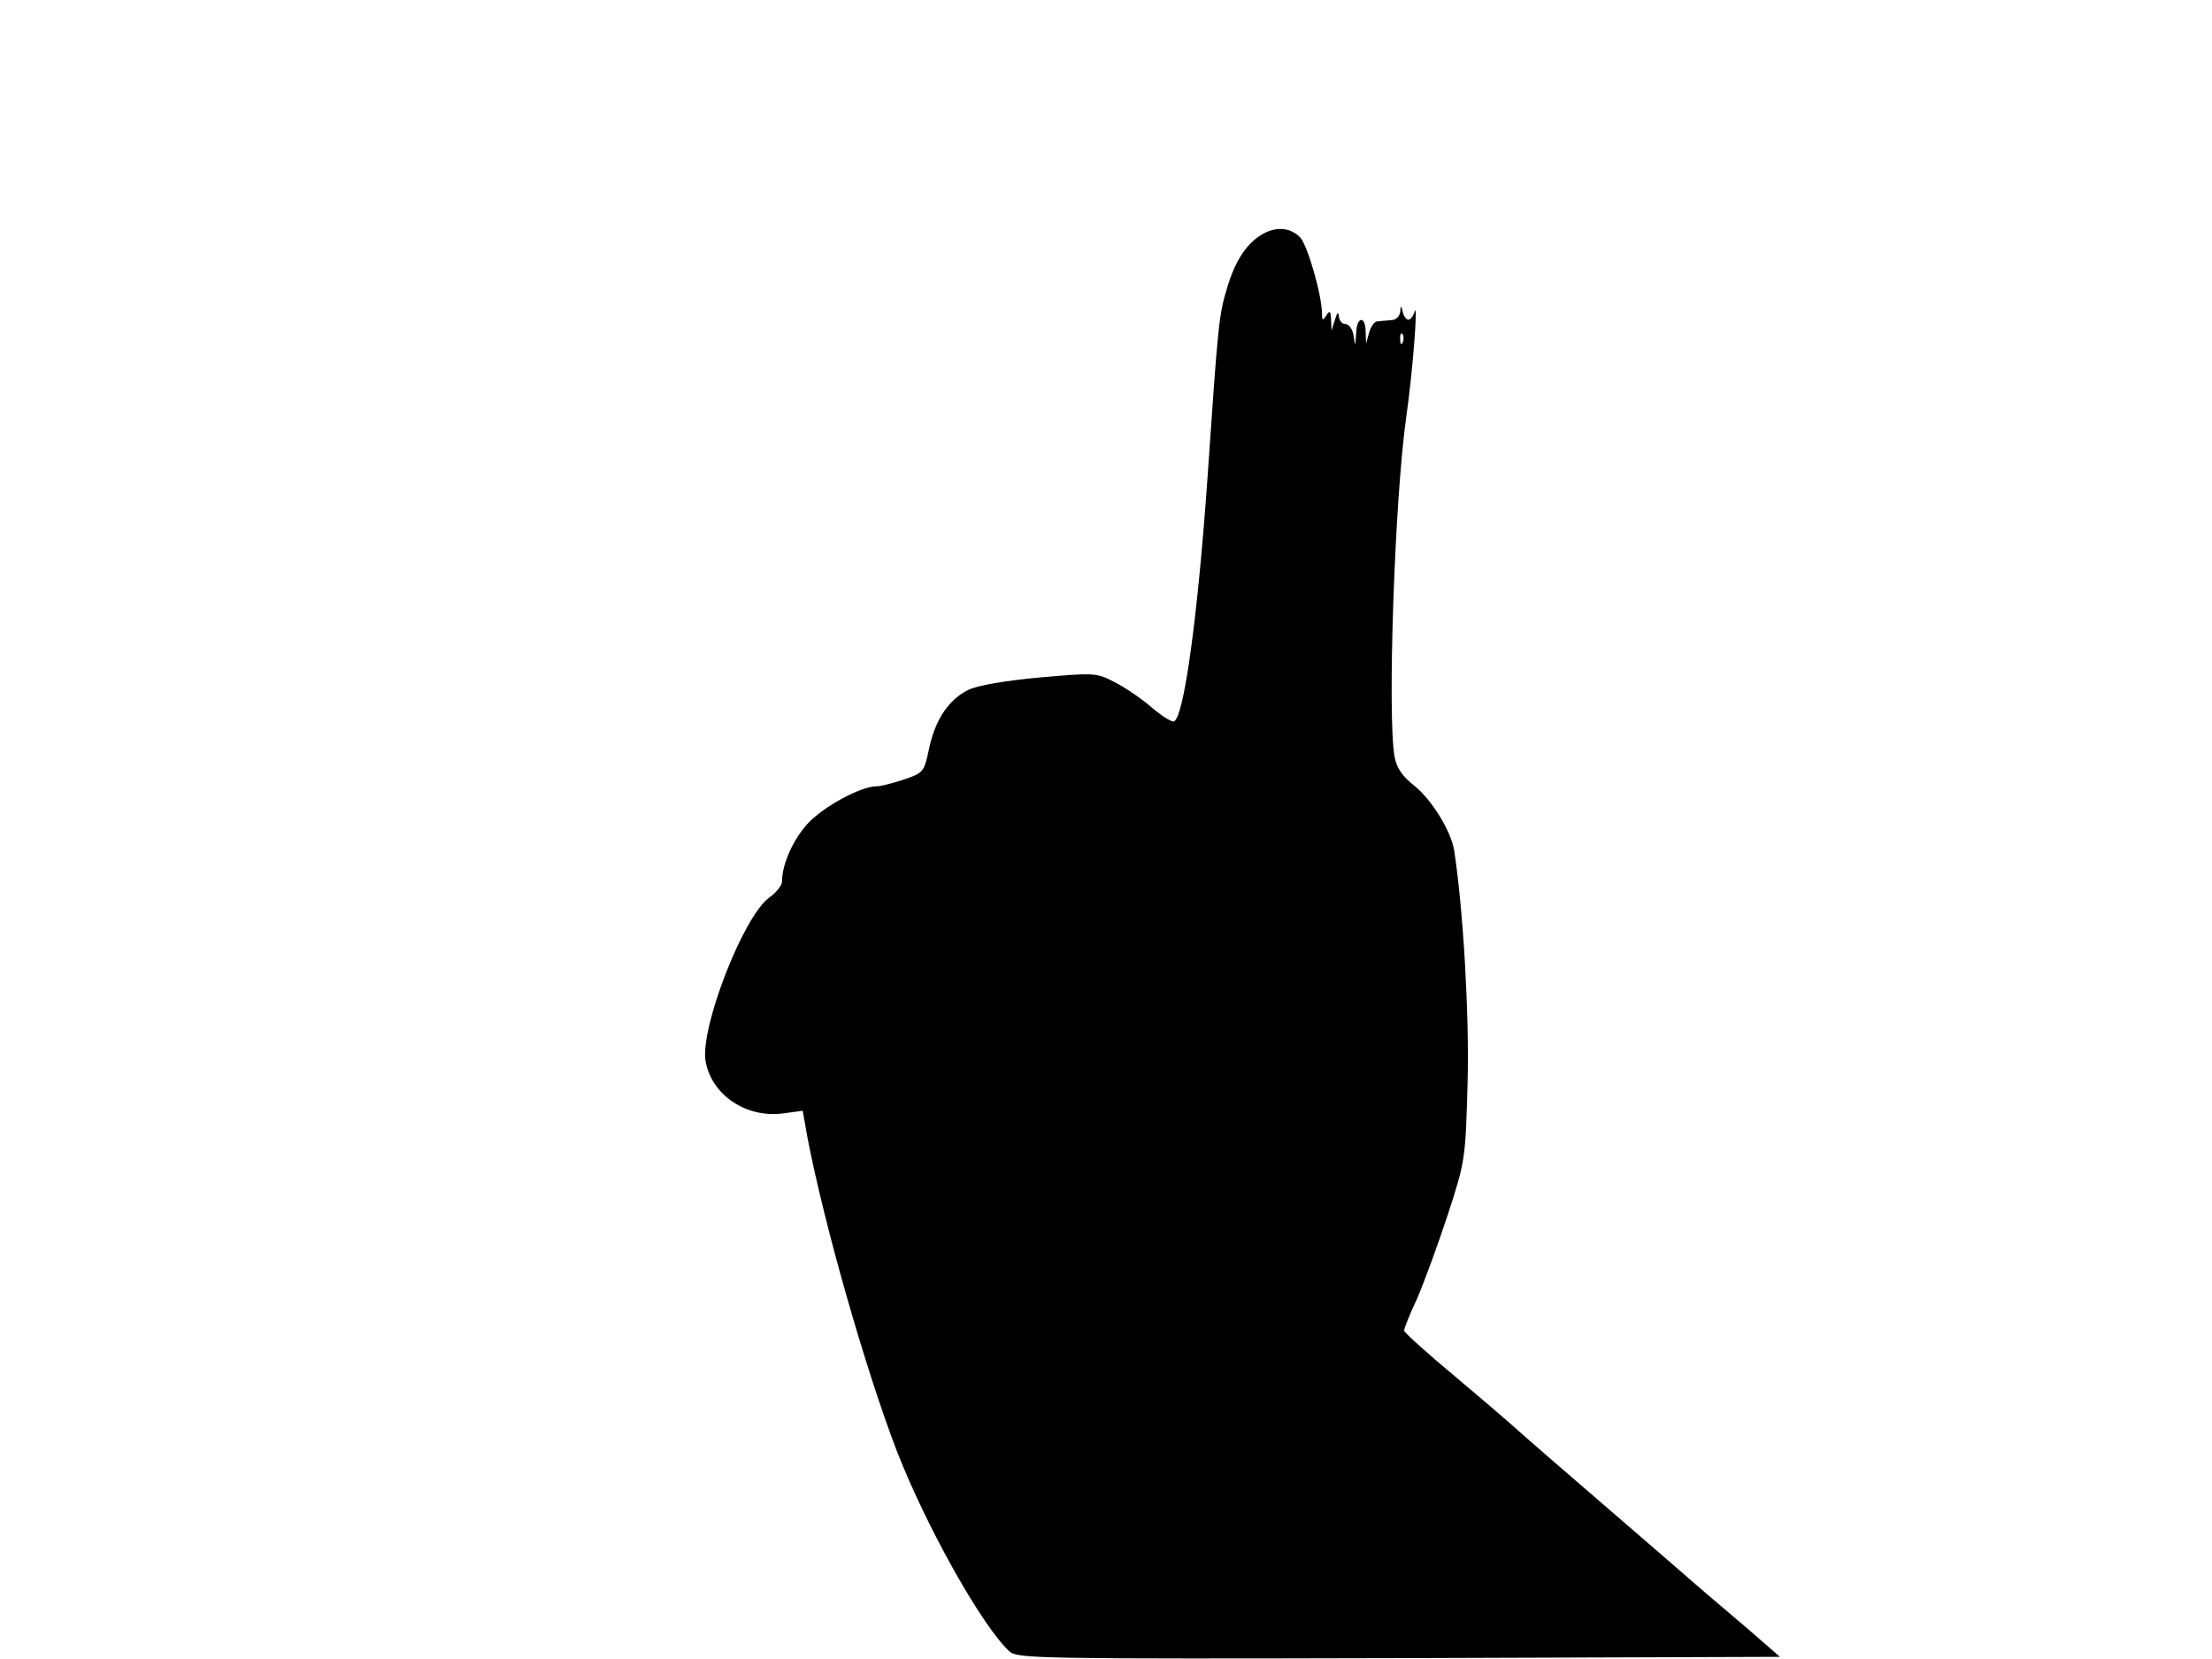 <svg xmlns="http://www.w3.org/2000/svg" width="682.667" height="512" version="1.0" viewBox="0 0 512 384"><path d="M289.5 56.3c-2.2 2.2-4 5.5-5.3 9.8-2.1 6.8-2.2 8-4.7 44.4-2.3 32.9-5.6 56.5-7.9 56.5-.7 0-3-1.5-5.2-3.4s-6-4.5-8.4-5.7c-4.2-2.2-4.6-2.2-17.3-1.1-8.3.8-14.3 1.8-16.6 2.9-4.6 2.3-7.7 7-9.1 13.8-1.1 5.2-1.3 5.4-5.7 6.9-2.6.9-5.5 1.6-6.4 1.6-3.7 0-12.5 4.8-16.1 8.8-3.3 3.7-5.8 9.3-5.8 13.3 0 .8-1.3 2.5-3 3.7-6 4.4-15.9 30-14.7 37.7 1.3 7.9 9.4 13.4 18.1 12.2l4.4-.6 1.1 6.2c3.9 20.3 13.5 53.9 20.7 72.6 7 17.9 19.8 40.6 26.1 46.4 1.9 1.6 7.3 1.7 90.1 1.5l88.2-.3-7.7-6.7c-4.3-3.6-11.9-10.1-16.9-14.5-5-4.3-15.5-13.4-23.5-20.3-7.9-6.8-14.6-12.7-14.9-13s-5.8-5-12.2-10.4c-6.5-5.4-11.8-10.2-11.8-10.6 0-.5 1.3-3.8 3-7.4 1.6-3.7 4.8-12.4 7.1-19.4 4.1-12.6 4.1-12.9 4.6-30.7.4-15.7-1-39.8-3.1-53.6-.7-4.5-5.2-11.8-9.2-15-2.8-2.2-4.1-4.1-4.6-6.7-1.7-9.3 0-59.7 2.7-78.7 1.5-10.4 2.8-27.3 1.9-24.3-.3 1-.9 1.8-1.4 1.8s-1.1-.8-1.3-1.8c-.4-1.6-.5-1.6-.6 0-.1 1-1 1.9-2.1 1.9-1.1.1-2.5.2-3.2.3-.7 0-1.5 1.2-1.9 2.6l-.7 2.5-.1-2.8c-.1-3.8-2.1-3.4-2.2.5-.2 3.1-.2 3.1-.6.5-.2-1.5-1.1-2.7-1.9-2.7s-1.4-.8-1.5-1.8c-.1-1.1-.4-.9-.9.8l-.8 2.5-.1-2.5c-.1-2-.3-2.2-1.1-1-.8 1.3-1 1.2-1-.3 0-4.4-3.4-16.1-5.1-17.8-3-3-7.6-2.4-11.4 1.4m35.2 22.9c-.3.8-.6.5-.6-.6-.1-1.1.2-1.7.5-1.3.3.3.4 1.2.1 1.9"/></svg>